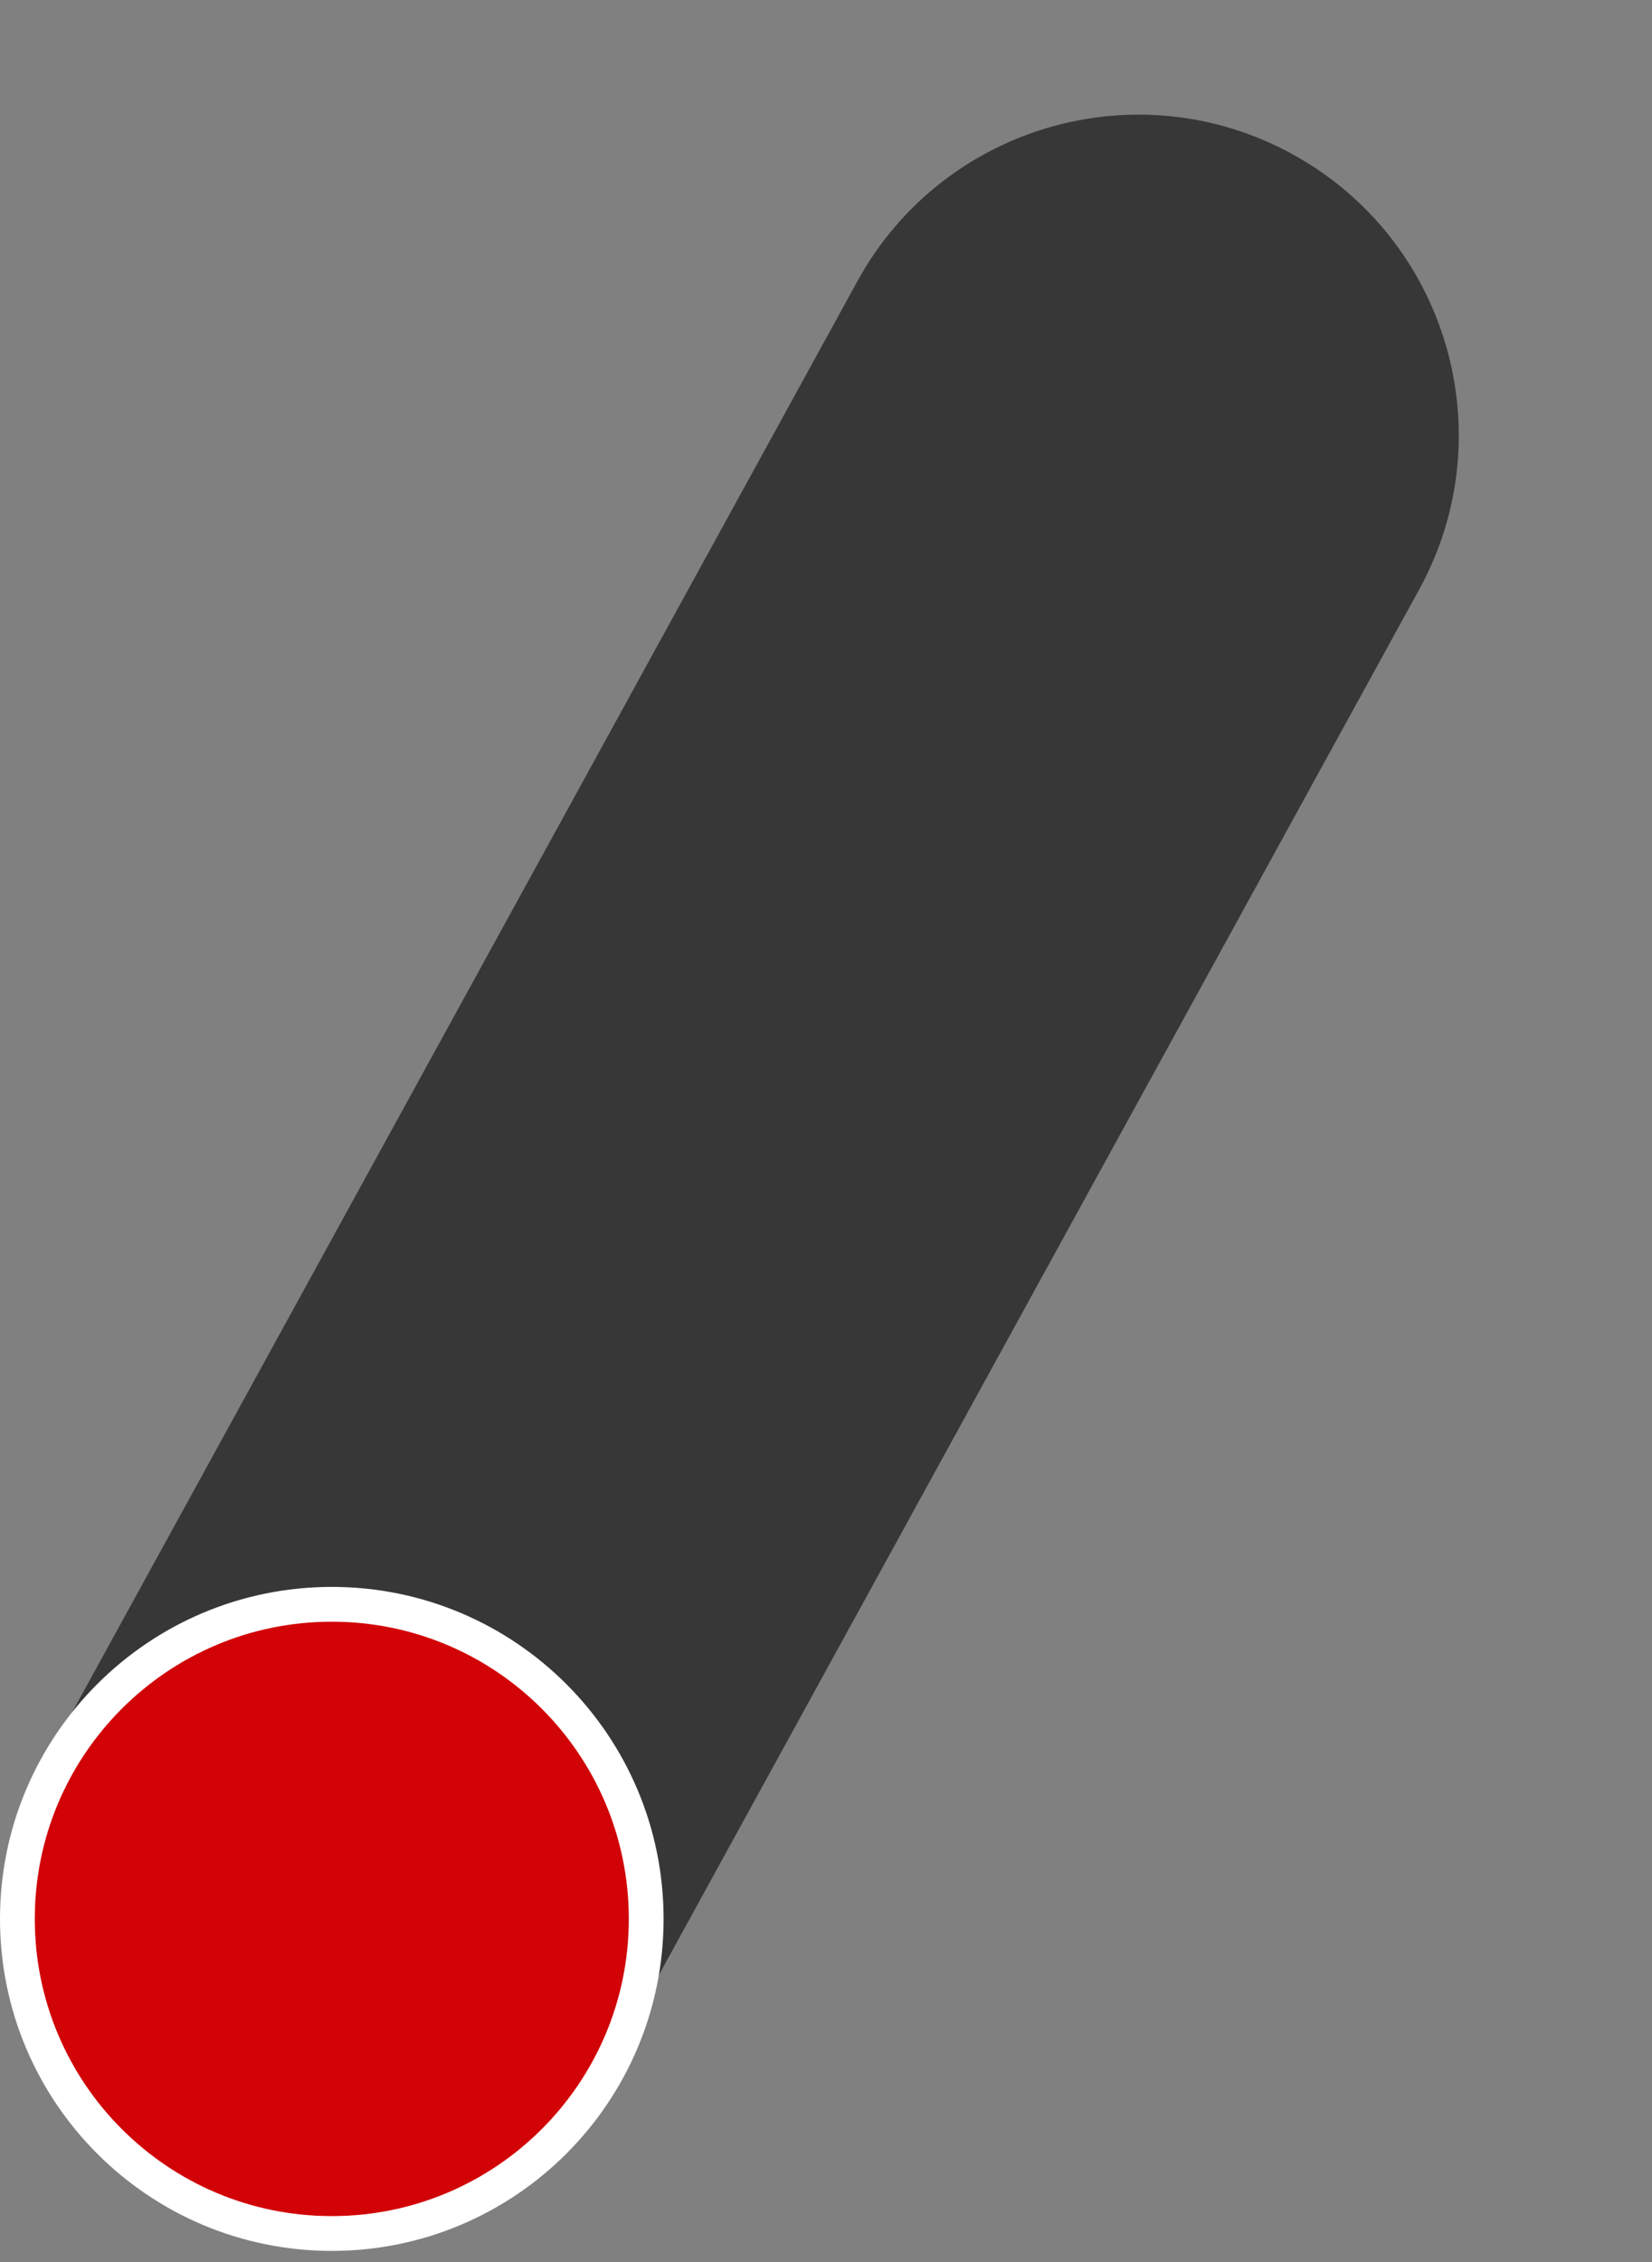 <svg width="19" height="26" viewBox="0 0 19 26" fill="none" xmlns="http://www.w3.org/2000/svg">
<rect x="0" y="0" width="19" height="26" fill="#808080" stroke="none"/>
<path d="M9.863 3.229C10.843 1.446 13.083 0.794 14.866 1.773V1.773C16.65 2.753 17.302 4.992 16.322 6.776L7.248 23.302L0.789 19.755L9.863 3.229Z" fill="#373737"/>
<path d="M7.432 22.056C7.432 24.053 5.813 25.672 3.816 25.672C1.819 25.672 0.2 24.053 0.2 22.056C0.2 20.059 1.819 18.44 3.816 18.44C5.813 18.44 7.432 20.059 7.432 22.056Z" fill="#D10307" stroke="white" stroke-width="0.4"/>
</svg>
